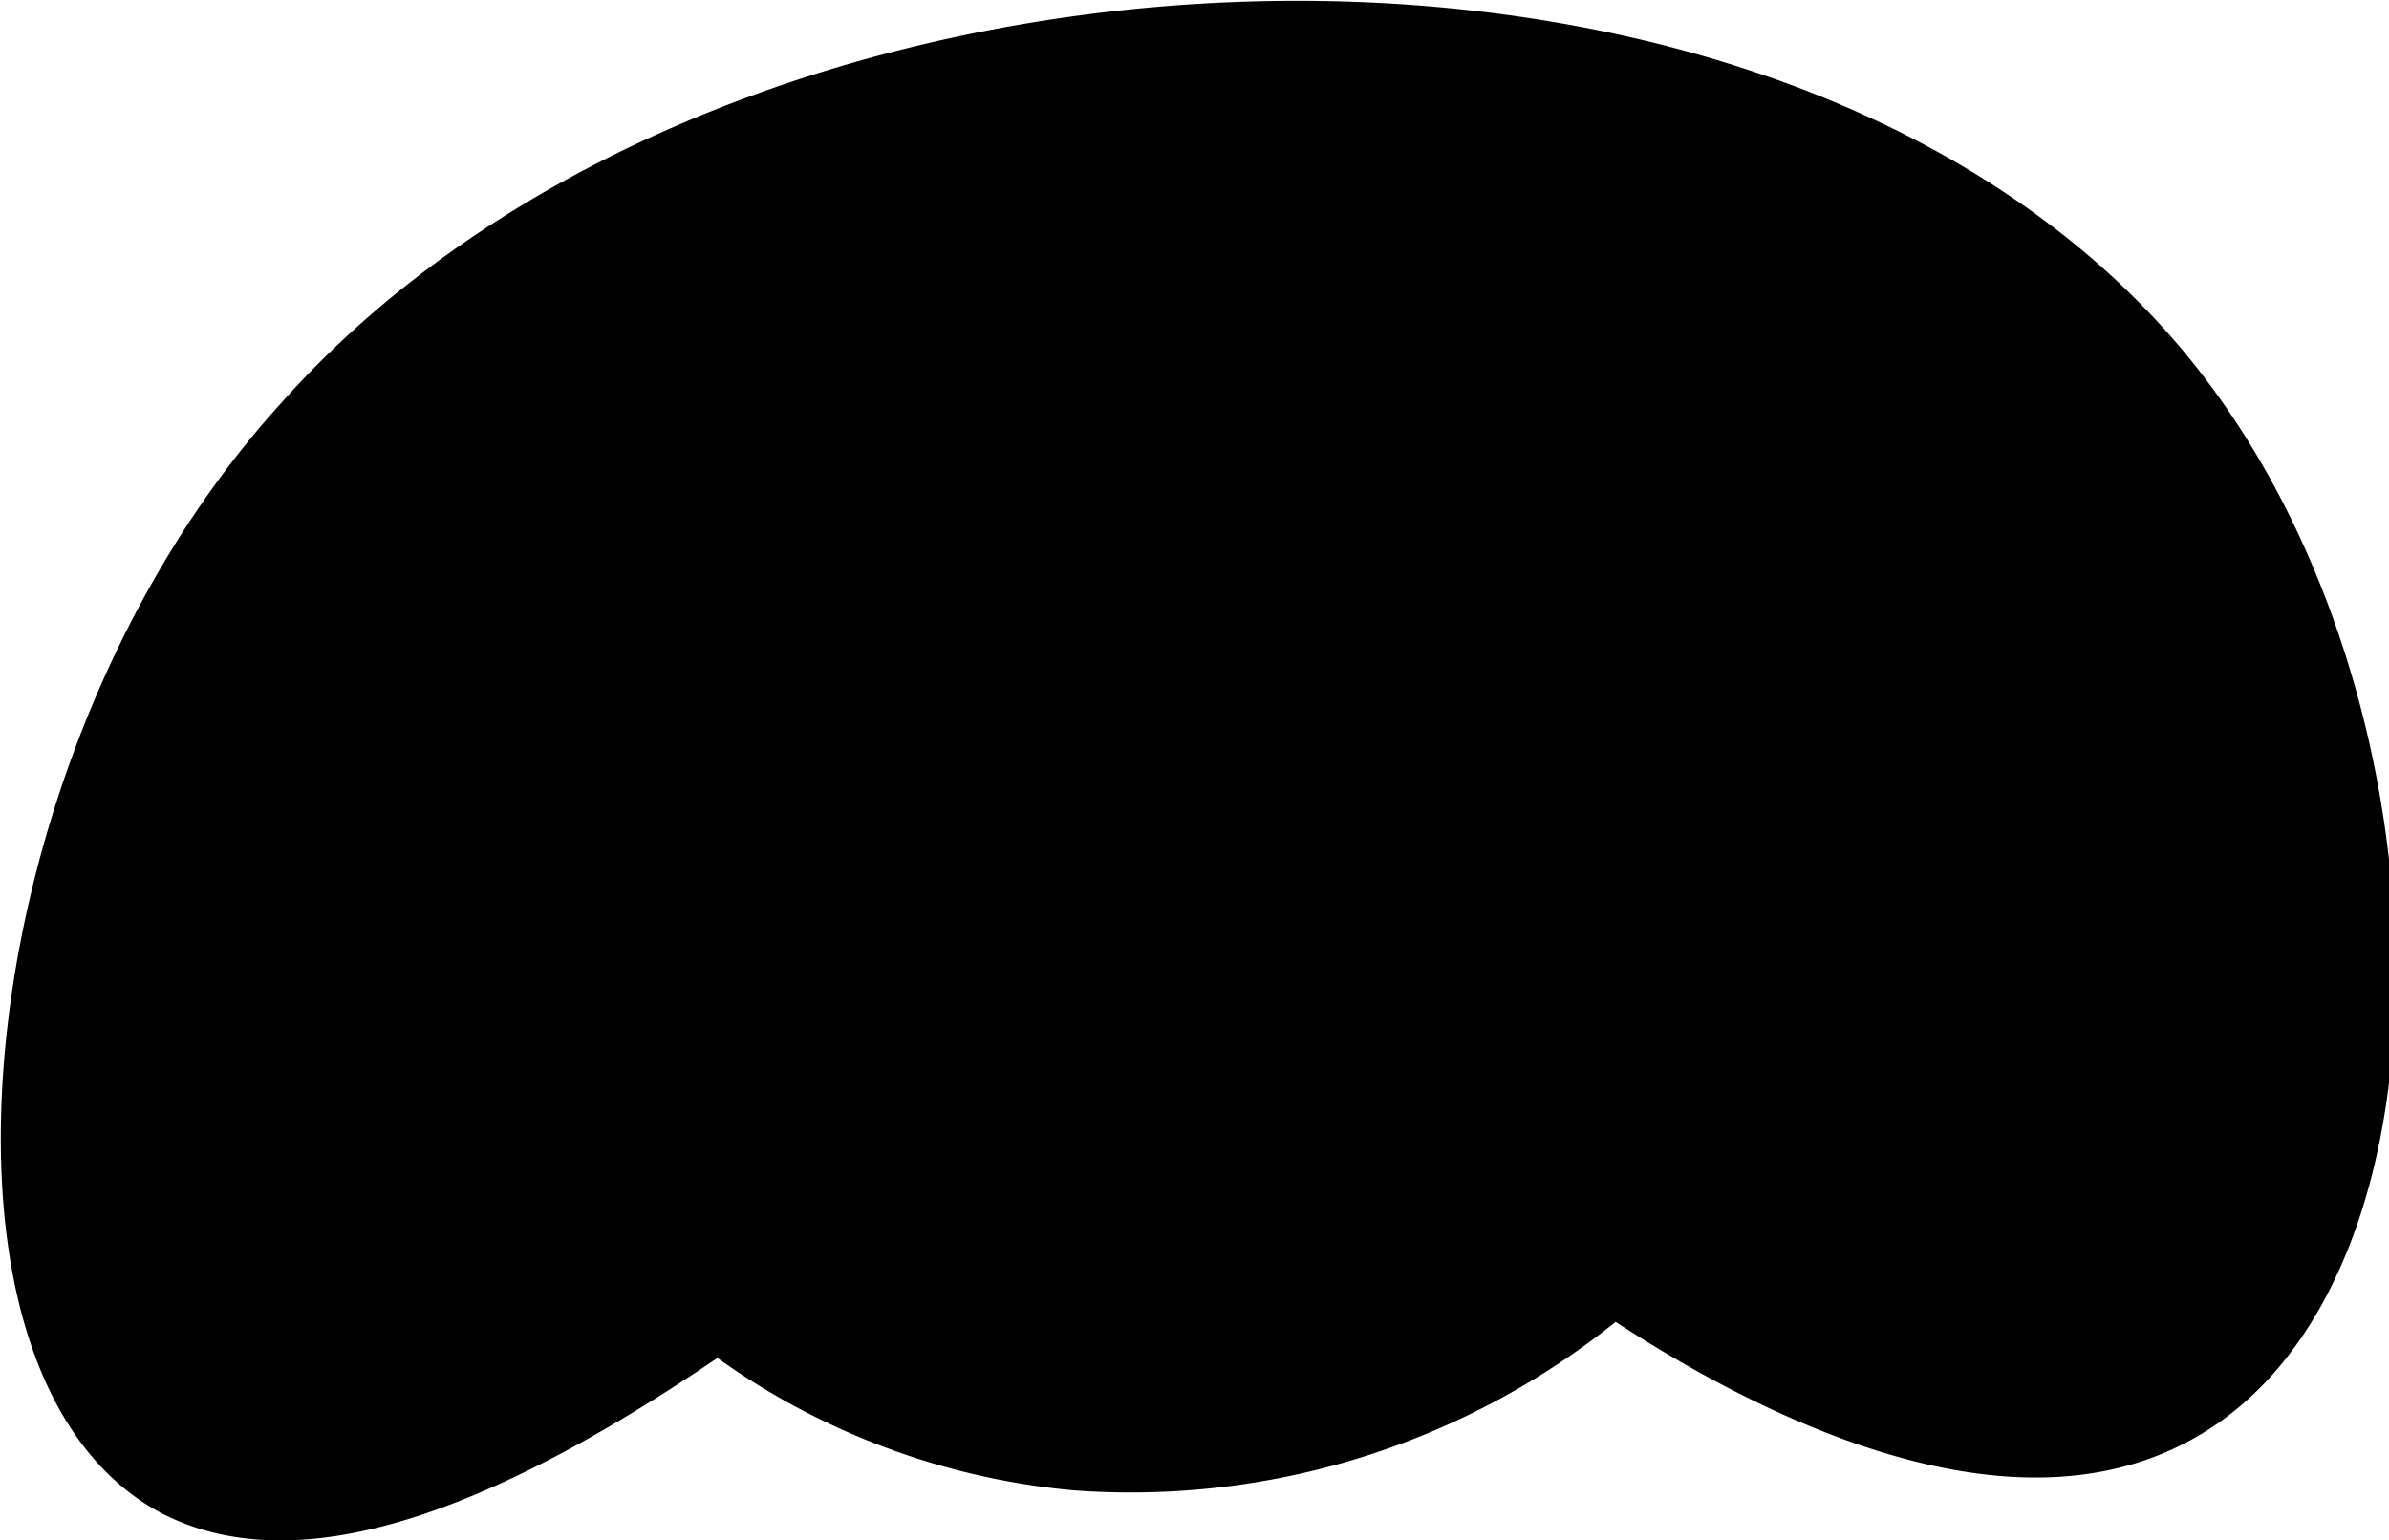 <svg xmlns="http://www.w3.org/2000/svg" width="15.83" height="10.21" viewBox="0 0 15.83 10.21">
  <defs>
    <style type="text/css">
      .a {
        stroke: #000;
        stroke-miterlimit: 10;
      }
    </style>
  </defs>
  <title>T1_paw_left</title>
  <path class="a" d="M1.29,9.58C0,8.87.29,5.14,2.24,3,5-.1,11.41-.38,14,2.55c1.77,2,1.81,5.8.23,6.58-1.13.57-2.87-.5-3.56-1A4.63,4.63,0,0,1,7.16,9.38a4.3,4.3,0,0,1-2.39-1C3.69,9.15,2.17,10.05,1.29,9.58Z"/>
</svg>
